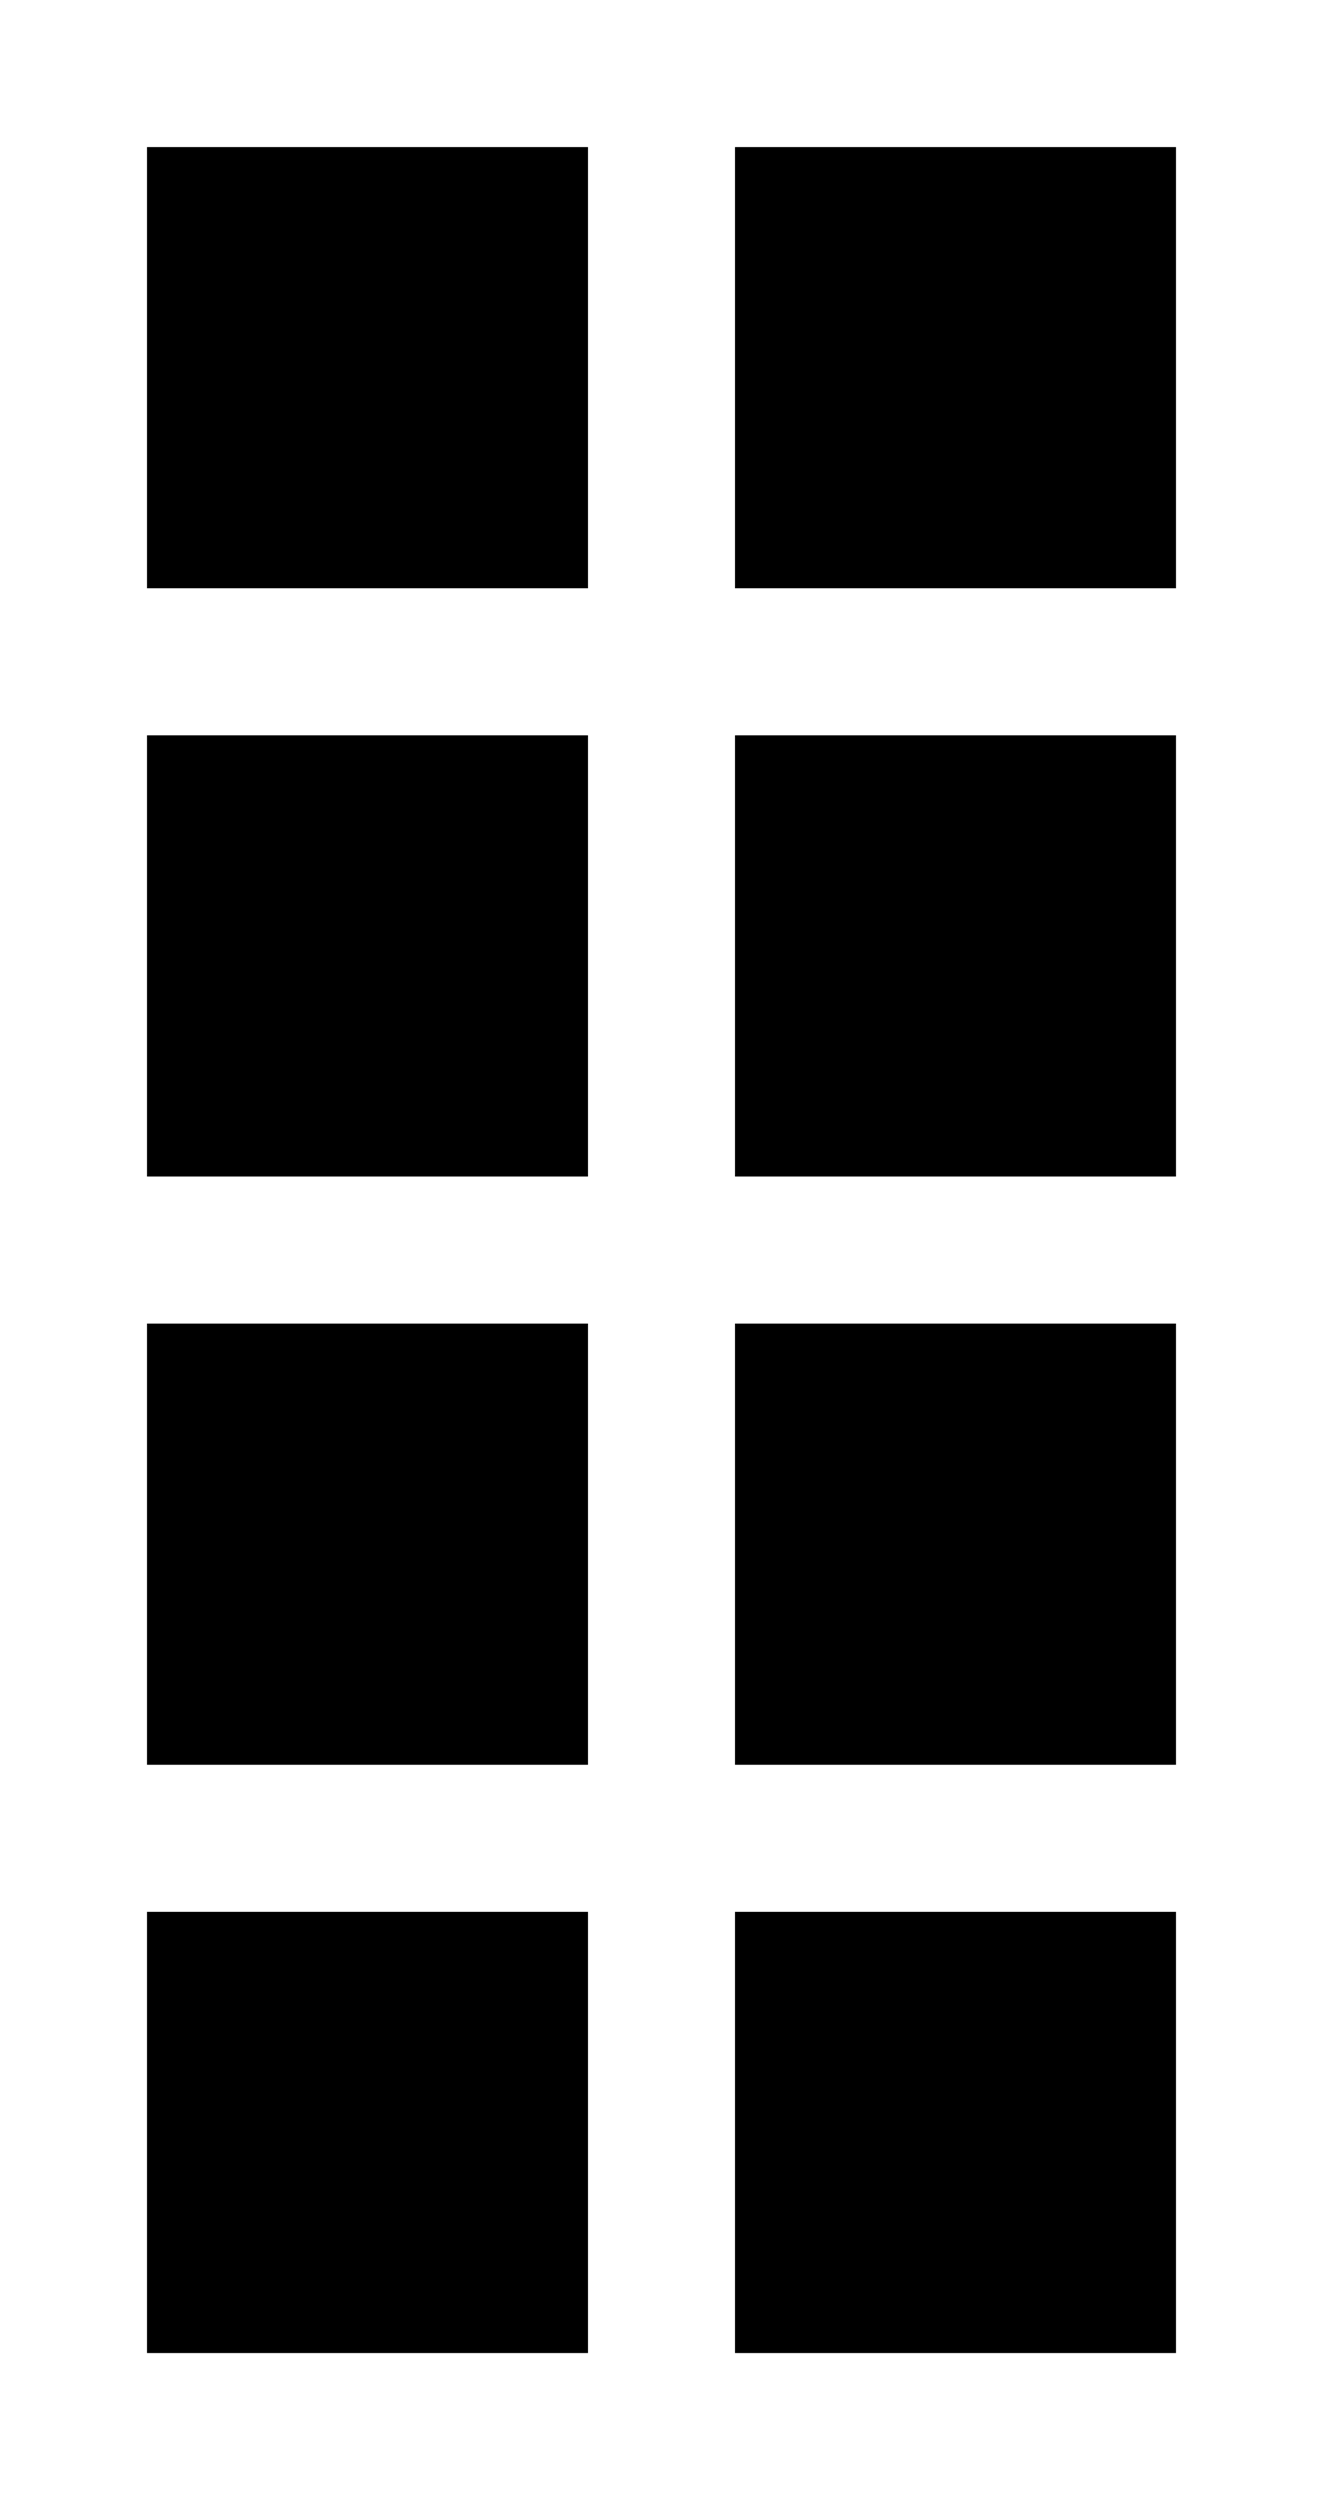 <?xml version="1.0" encoding="utf-8"?>
<!-- Generator: Adobe Illustrator 16.0.4, SVG Export Plug-In . SVG Version: 6.00 Build 0)  -->
<!DOCTYPE svg PUBLIC "-//W3C//DTD SVG 1.1//EN" "http://www.w3.org/Graphics/SVG/1.1/DTD/svg11.dtd">
<svg version="1.1" id="Layer_1" xmlns="http://www.w3.org/2000/svg" xmlns:xlink="http://www.w3.org/1999/xlink" x="0px" y="0px"
	 width="36px" height="68px" viewBox="0 0 36 68" enable-background="new 0 0 36 68" xml:space="preserve">
<rect x="4" y="4" width="12" height="12"/>
<rect x="20" y="4" width="12" height="12"/>
<rect x="4" y="20" width="12" height="12"/>
<rect x="20" y="20" width="12" height="12"/>
<rect x="4" y="36" width="12" height="12"/>
<rect x="20" y="36" width="12" height="12"/>
<rect x="4" y="52" width="12" height="12"/>
<rect x="20" y="52" width="12" height="12"/>
</svg>
